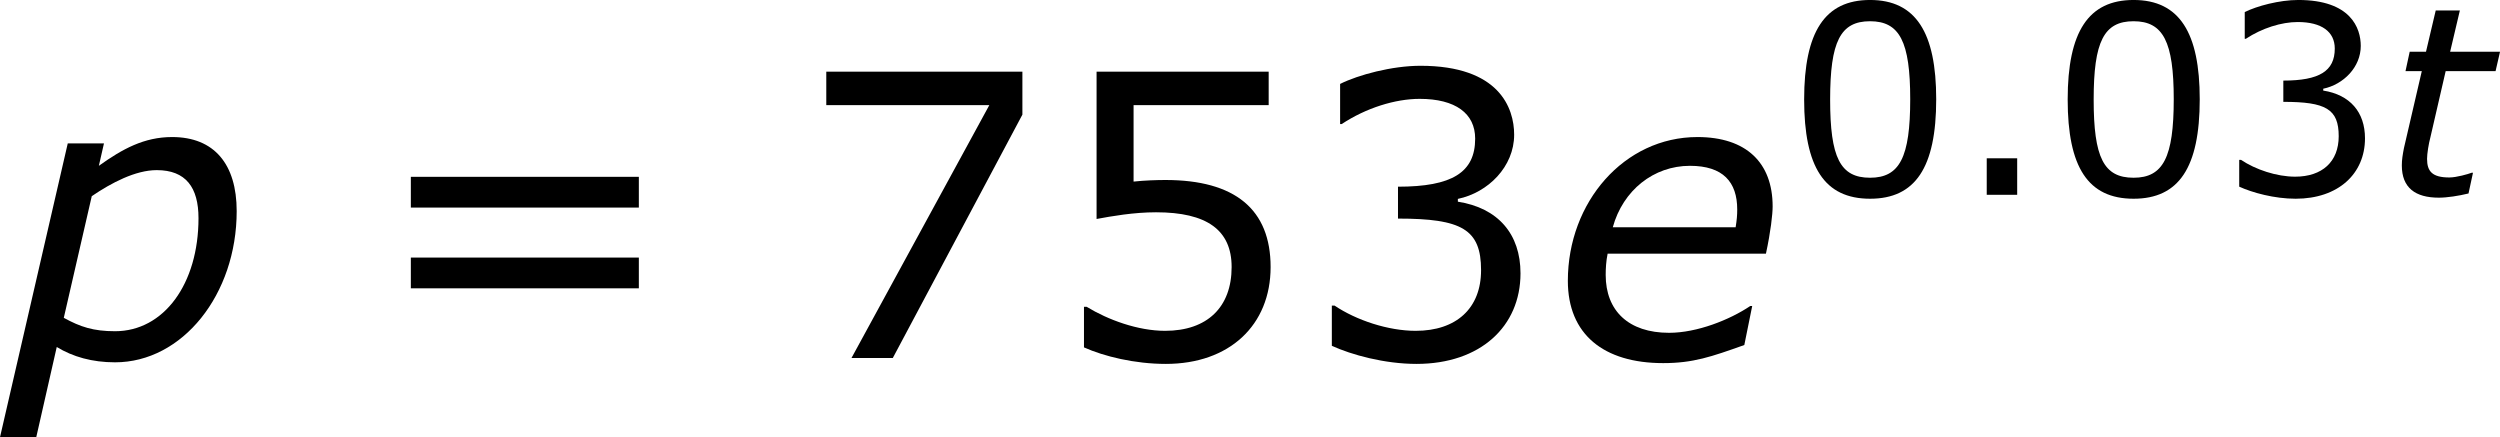 <?xml version='1.0' encoding='UTF-8'?>
<!-- Generated by CodeCogs with dvisvgm 3.2.2 -->
<svg version='1.1' xmlns='http://www.w3.org/2000/svg' xmlns:xlink='http://www.w3.org/1999/xlink' width='85.438pt' height='14.941pt' viewBox='-.826 -.294 85.438 14.941'>
<defs>
<use id='g7-51' xlink:href='#g5-51' transform='scale(1.5)'/>
<use id='g7-53' xlink:href='#g5-53' transform='scale(1.5)'/>
<use id='g7-55' xlink:href='#g5-55' transform='scale(1.5)'/>
<use id='g7-61' xlink:href='#g5-61' transform='scale(1.5)'/>
<path id='g5-46' d='M1.906 0V-1.104H.985V0H1.906Z'/>
<path id='g5-48' d='M4.526-2.89C4.526-4.899 3.915-5.892 2.525-5.892C1.159-5.892 .532-4.931 .532-2.882C.532-.842 1.143 .119 2.525 .119C3.891 .119 4.526-.818 4.526-2.89ZM3.74-2.89C3.74-1.135 3.422-.516 2.525-.516C1.62-.516 1.318-1.128 1.318-2.882S1.628-5.249 2.525-5.249S3.74-4.629 3.74-2.89Z'/>
<path id='g5-51' d='M4.455-1.707C4.455-2.501 4.002-3.025 3.192-3.152V-3.208C3.803-3.335 4.327-3.859 4.327-4.502C4.327-5.042 4.026-5.892 2.438-5.892C1.866-5.892 1.183-5.709 .818-5.526V-4.717H.85C1.342-5.042 1.93-5.225 2.422-5.225C3.144-5.225 3.541-4.931 3.541-4.423C3.541-3.74 3.073-3.454 1.985-3.454V-2.811C3.271-2.811 3.66-2.596 3.66-1.771C3.66-1 3.16-.548 2.342-.548C1.787-.548 1.143-.762 .707-1.056H.651V-.246C1.048-.064 1.715 .119 2.358 .119C3.645 .119 4.455-.635 4.455-1.707Z'/>
<path id='g5-53' d='M4.486-1.834C4.486-3.001 3.764-3.589 2.366-3.589C2.192-3.589 1.945-3.581 1.723-3.557V-5.098H4.447V-5.773H.977V-2.803C1.278-2.859 1.723-2.938 2.176-2.938C3.2-2.938 3.7-2.581 3.7-1.834C3.7-1.024 3.208-.548 2.358-.548C1.81-.548 1.207-.77 .778-1.032H.723V-.214C1.128-.032 1.747 .119 2.374 .119C3.653 .119 4.486-.659 4.486-1.834Z'/>
<path id='g5-55' d='M4.55-4.907V-5.773H.596V-5.098H3.883L1.104 0H1.937L4.55-4.907Z'/>
<path id='g5-61' d='M5.55-3.033V-3.653H.953V-3.033H5.55ZM5.55-1.405V-2.025H.953V-1.405H5.55Z'/>
<use id='g3-101' xlink:href='#g1-101' transform='scale(1.5)'/>
<use id='g3-112' xlink:href='#g1-112' transform='scale(1.5)'/>
<path id='g1-101' d='M3.724-2.636H1.247C1.453-3.383 2.072-3.875 2.803-3.875C3.47-3.875 3.756-3.549 3.756-2.994C3.756-2.874 3.748-2.787 3.724-2.636ZM2.263 .103C2.866 .103 3.232-.024 3.899-.262L4.058-1.048H4.018C3.605-.77 2.946-.508 2.382-.508C1.564-.508 1.104-.953 1.104-1.675C1.104-1.802 1.112-1.953 1.143-2.104H4.335C4.431-2.549 4.47-2.898 4.47-3.057C4.47-3.938 3.938-4.455 2.954-4.455C1.477-4.455 .341-3.144 .341-1.556C.341-.476 1.064 .103 2.263 .103Z'/>
<path id='g1-112' d='M4.621-2.962C4.621-3.907 4.169-4.455 3.319-4.455C2.755-4.455 2.319-4.216 1.842-3.875L1.945-4.327H1.215L-.151 1.596H.58L.993-.222C1.318-.024 1.707 .087 2.168 .087C3.526 .087 4.621-1.278 4.621-2.962ZM3.851-2.819C3.851-1.493 3.152-.54 2.168-.54C1.731-.54 1.469-.627 1.135-.81L1.699-3.263C2.096-3.533 2.581-3.788 3.009-3.788C3.597-3.788 3.851-3.438 3.851-2.819Z'/>
<path id='g1-116' d='M3.47-4.327H1.961L2.255-5.574H1.525L1.231-4.327H.738L.611-3.74H1.104L.564-1.413C.524-1.207 .5-1.056 .5-.889C.5-.214 .905 .087 1.62 .087C1.874 .087 2.223 .032 2.517-.04L2.652-.667H2.612C2.509-.627 2.152-.524 1.937-.524C1.421-.524 1.263-.707 1.263-1.088C1.263-1.239 1.31-1.54 1.366-1.747L1.826-3.74H3.335L3.47-4.327Z'/>
</defs>
<g id='page1' transform='matrix(1.13 0 0 1.13 -221.122 -78.684)'>
<use x='195.179' y='80.199' xlink:href='#g3-112'/>
<use x='205.948' y='80.199' xlink:href='#g7-61'/>
<use x='219.048' y='80.199' xlink:href='#g7-55'/>
<use x='226.651' y='80.199' xlink:href='#g7-53'/>
<use x='234.255' y='80.199' xlink:href='#g7-51'/>
<use x='241.858' y='80.199' xlink:href='#g3-101'/>
<use x='248.984' y='75.263' xlink:href='#g5-48'/>
<use x='254.053' y='75.263' xlink:href='#g5-46'/>
<use x='256.954' y='75.263' xlink:href='#g5-48'/>
<use x='262.023' y='75.263' xlink:href='#g5-51'/>
<use x='267.092' y='75.263' xlink:href='#g1-116'/>
</g>
</svg>